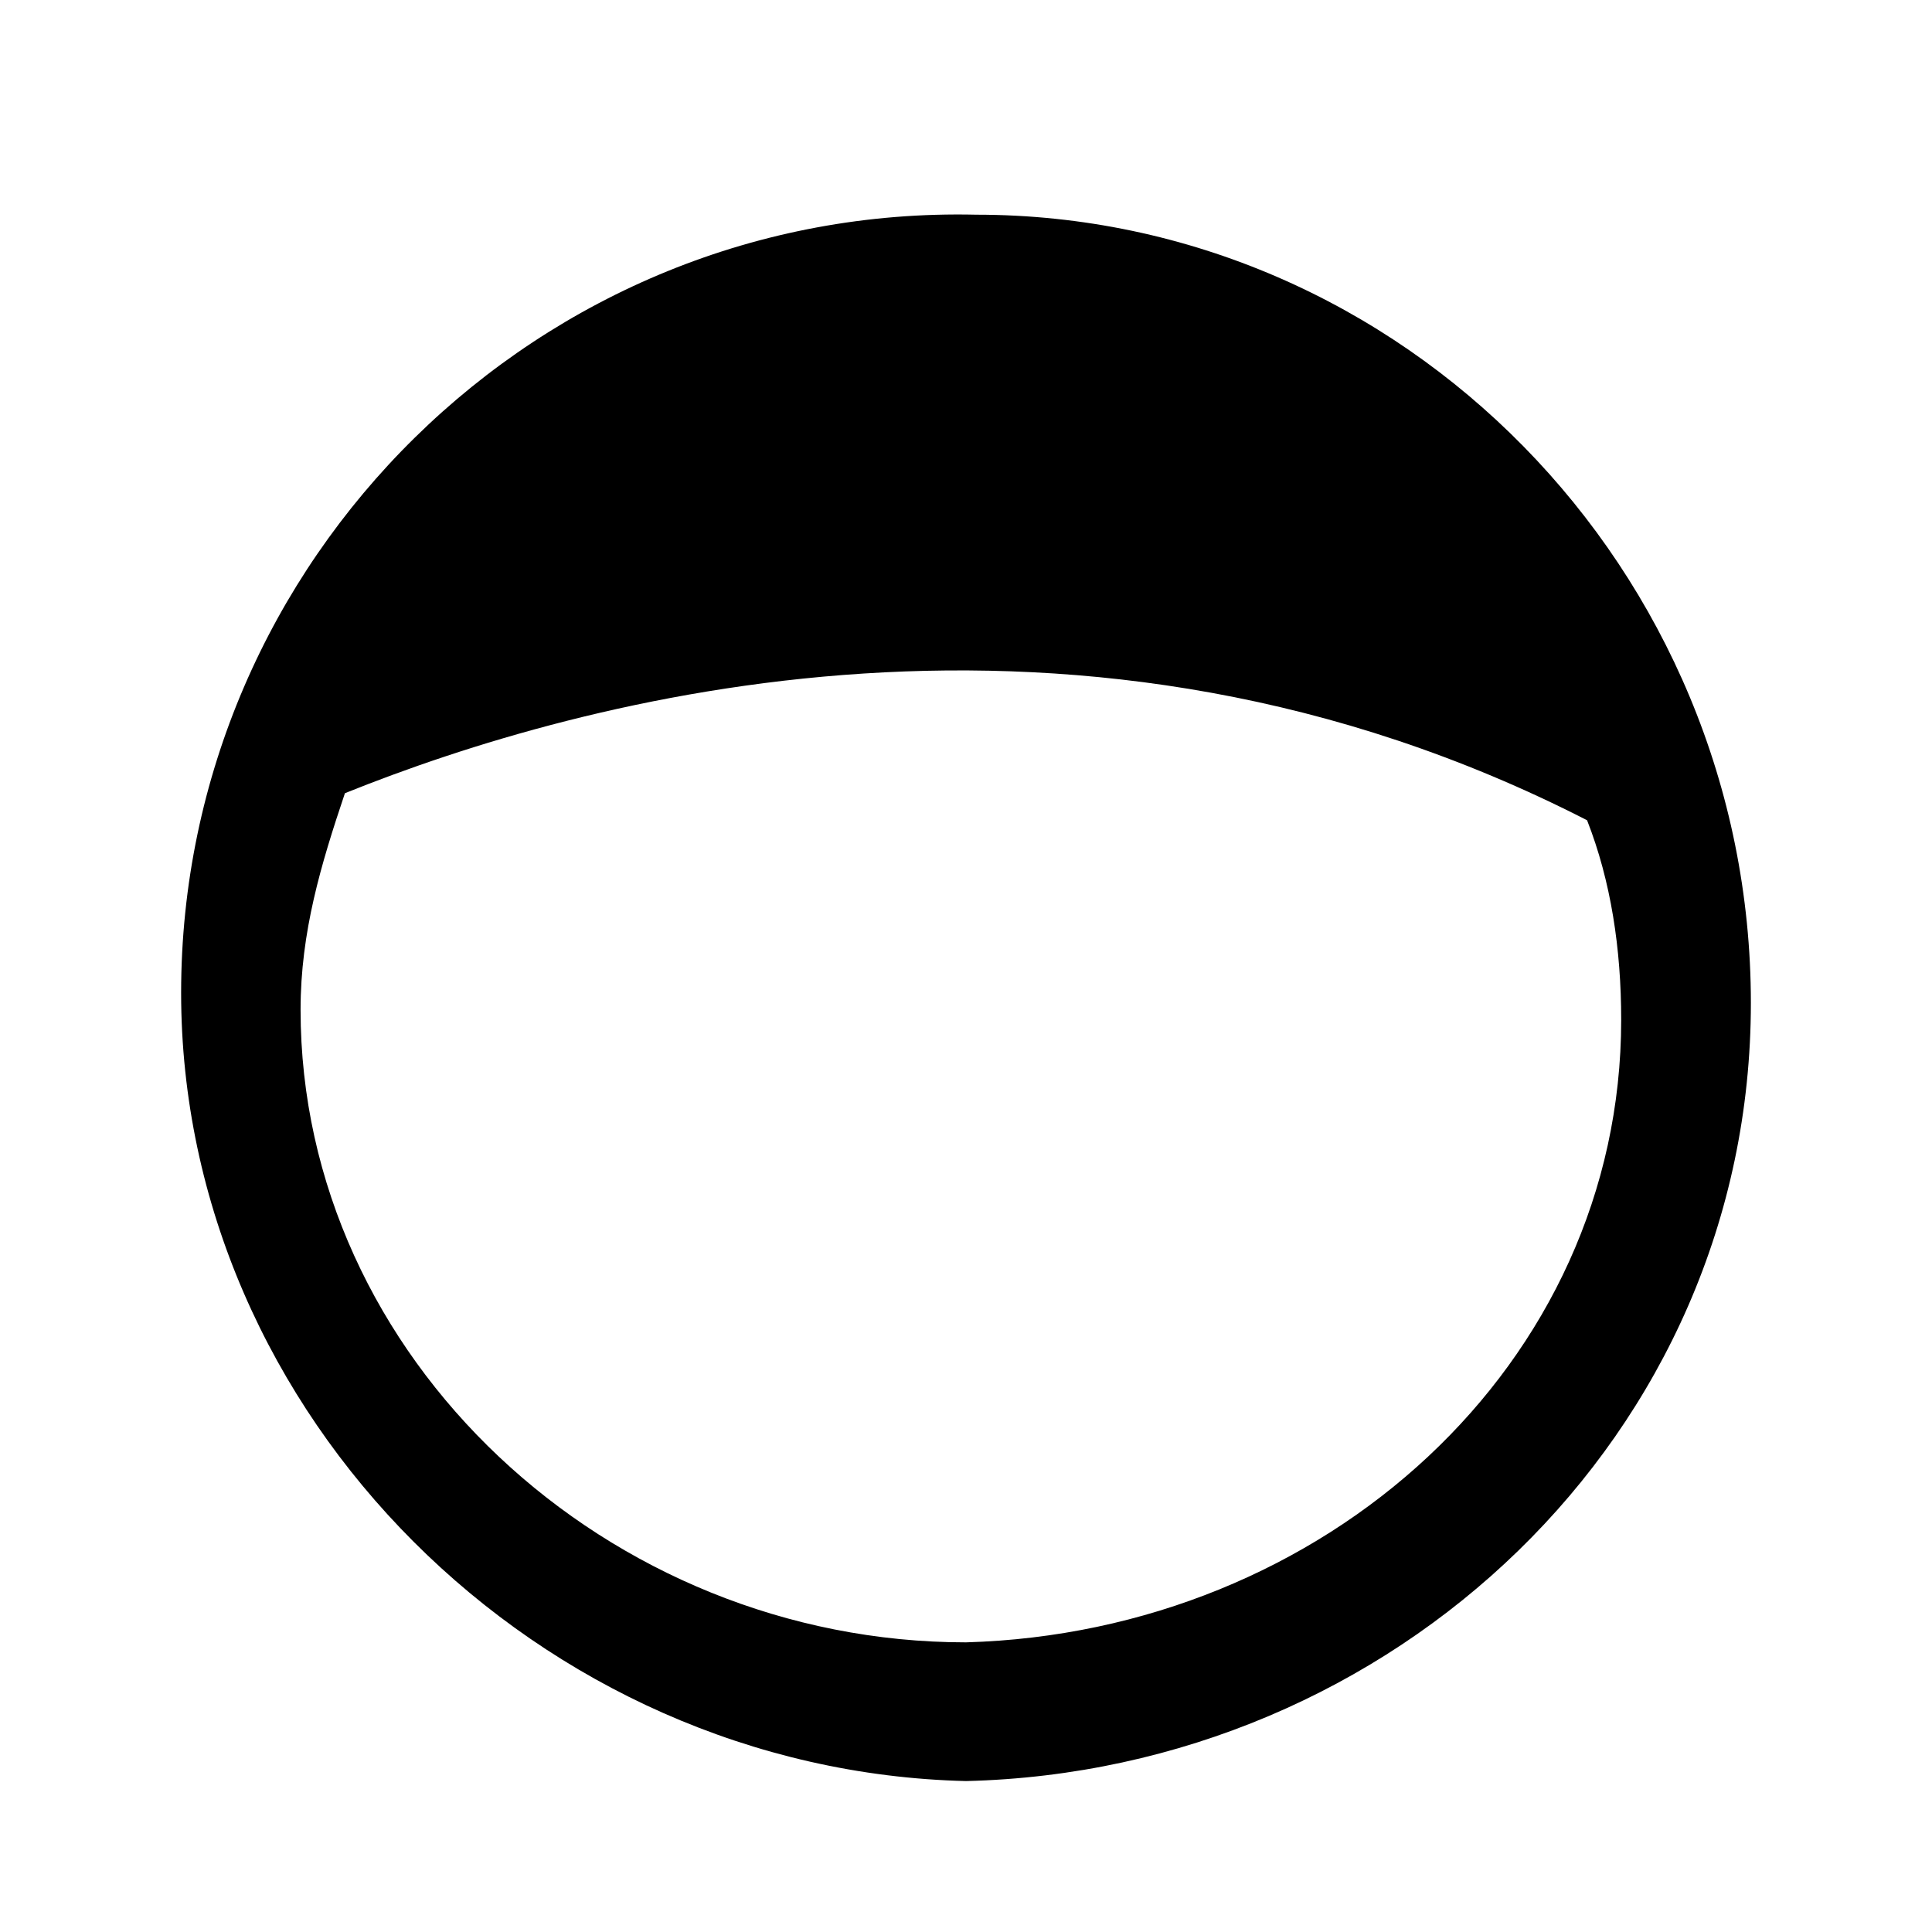 <?xml version="1.0" encoding="UTF-8"?>
<svg width="64px" height="64px" viewBox="0 0 64 64" version="1.1" xmlns="http://www.w3.org/2000/svg" xmlns:xlink="http://www.w3.org/1999/xlink">
    <!-- Generator: Sketch 52.6 (67491) - http://www.bohemiancoding.com/sketch -->
    <title>traffic-light-lantern</title>
    <desc>Created with Sketch.</desc>
    <g id="traffic-light-lantern" stroke="none" stroke-width="1" fill="none" fill-rule="evenodd">
        <g id="icon-traffic-light-lantern" transform="translate(6, 7)" fill="#000000" fill-rule="nonzero">
            <path d="M26.339,0.112 C11.87,-0.224 0,11.543 0,25.888 C0,39.897 11.87,51.664 26,52 C40.13,51.664 52,40.569 52,26.224 C52,11.879 40.47,0.112 26.339,0.112 Z M26,47.405 C14.13,47.405 3.957,37.991 3.957,26.448 C3.957,23.871 4.635,21.629 5.426,19.276 C13.226,16.138 29.73,11.543 46.574,20.172 C47.365,22.19 47.704,24.431 47.704,26.784 C47.704,38.216 37.87,47.069 26,47.405 Z" id="Shape"></path>
        </g>
    </g>
</svg>